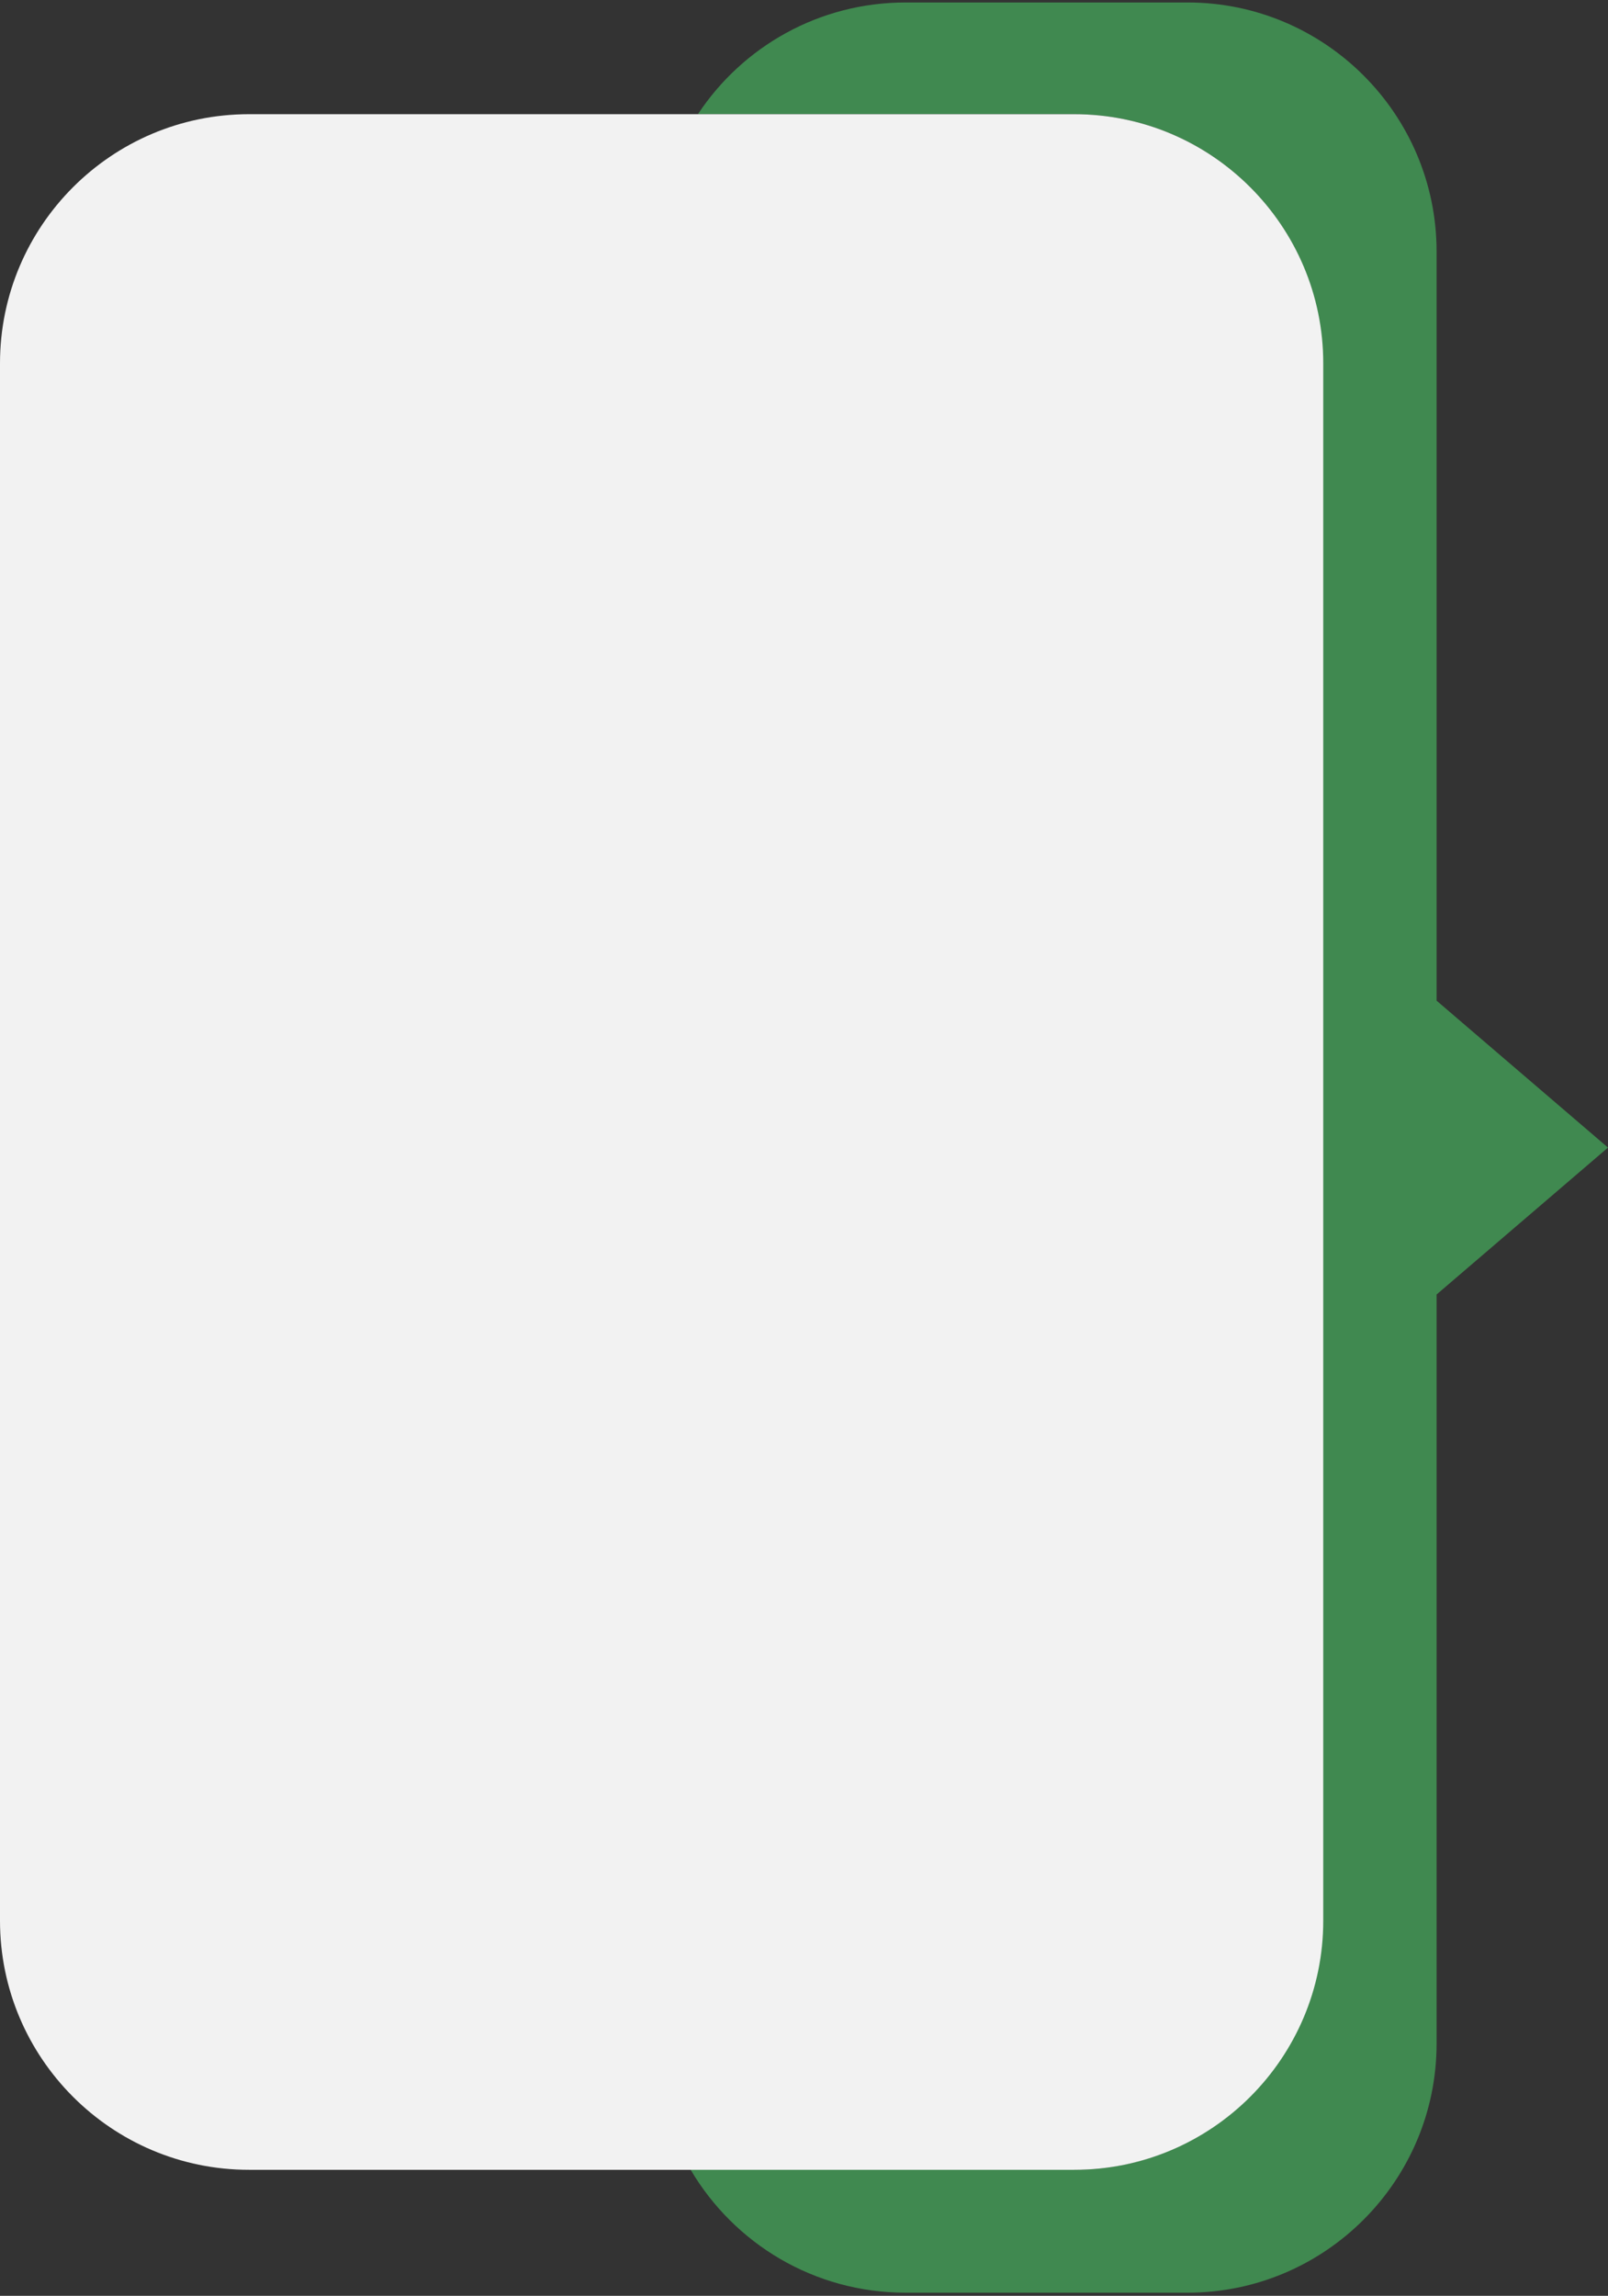 <svg width="288" height="411" viewBox="0 0 288 411" fill="none" xmlns="http://www.w3.org/2000/svg">
<rect x="0" y="0" width="288" height="411" fill="#333333" stroke="none"/>
<path d="M288 205.443L257.3 231.743V365.843C257.3 390.443 237.3 410.443 212.7 410.443H162.2C145.8 410.443 131.5 401.643 123.7 388.443H192.3C216.9 388.443 236.9 368.443 236.9 343.843V65.043C237 40.443 217 20.443 192.4 20.443H125C133 8.343 146.7 0.443 162.2 0.443H212.7C237.3 0.443 257.3 20.443 257.3 45.043V179.143L288 205.443Z" fill="#408950"/>
<path d="M237 65.043V343.843C237 368.443 217 388.443 192.4 388.443H44.6C20 388.443 0 368.443 0 343.843V65.043C0 40.443 20 20.443 44.6 20.443H192.4C217 20.443 237 40.443 237 65.043Z" fill="#F2F2F2"/>
</svg>
